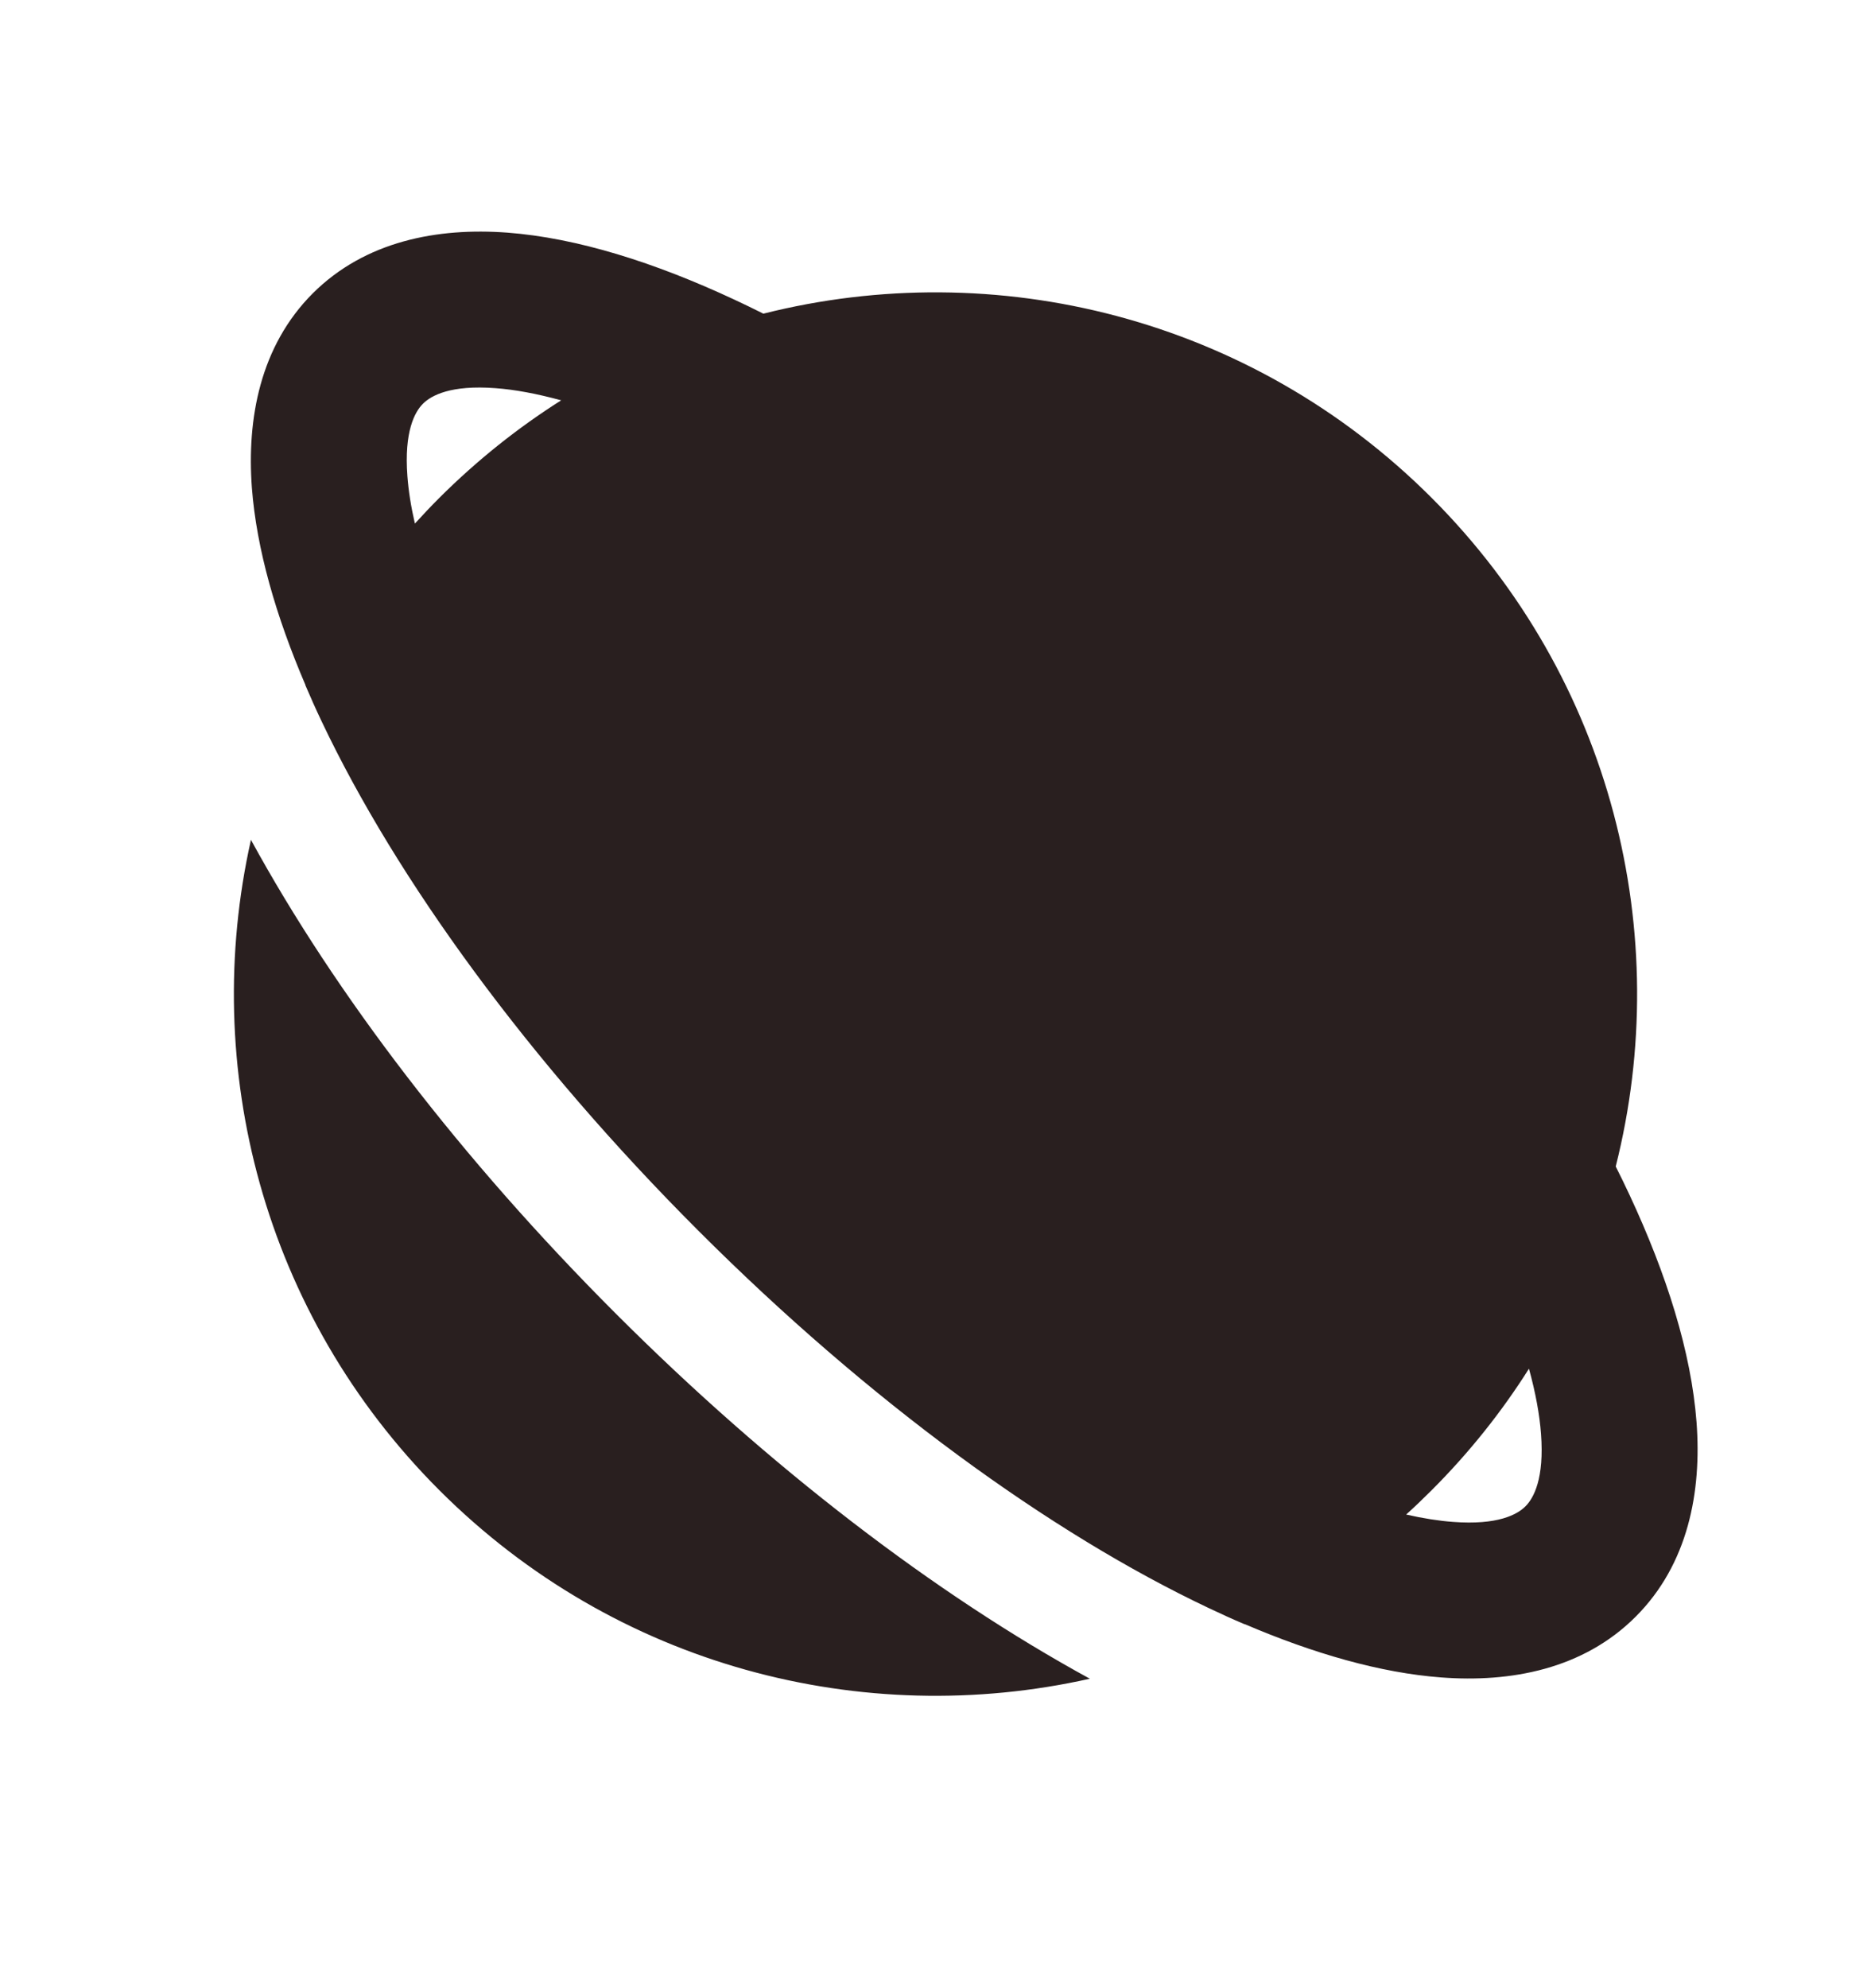 <svg width="16" height="17" viewBox="0 0 16 17" fill="none" xmlns="http://www.w3.org/2000/svg">
<path d="M3.548 4.477C3.616 4.402 3.685 4.329 3.757 4.257C4.08 3.935 4.429 3.657 4.799 3.423C4.59 3.366 4.402 3.331 4.237 3.319C3.855 3.29 3.688 3.381 3.617 3.452C3.546 3.523 3.455 3.69 3.484 4.072C3.493 4.194 3.514 4.33 3.548 4.477ZM13.817 9.974C13.858 10.056 13.898 10.137 13.935 10.217C14.253 10.898 14.463 11.563 14.508 12.16C14.553 12.754 14.437 13.374 13.988 13.823C13.539 14.273 12.919 14.388 12.325 14.343C11.805 14.304 11.233 14.139 10.644 13.887L10.643 13.888C10.541 13.845 10.438 13.798 10.335 13.749C8.98 13.108 7.429 11.98 5.973 10.524C4.519 9.07 3.392 7.521 2.75 6.167C2.701 6.064 2.655 5.961 2.611 5.858L2.612 5.857C2.359 5.267 2.194 4.694 2.154 4.172C2.11 3.578 2.225 2.959 2.674 2.509C3.124 2.06 3.743 1.945 4.337 1.989C4.934 2.034 5.599 2.244 6.28 2.562C6.362 2.6 6.444 2.64 6.528 2.682C8.508 2.183 10.694 2.708 12.243 4.257C13.792 5.807 14.317 7.993 13.817 9.974ZM13.075 11.703C12.842 12.072 12.564 12.421 12.243 12.742C12.171 12.814 12.099 12.883 12.025 12.95C12.17 12.983 12.304 13.004 12.425 13.013C12.807 13.042 12.974 12.951 13.045 12.88C13.116 12.809 13.207 12.642 13.178 12.26C13.166 12.097 13.132 11.91 13.075 11.703ZM3.757 12.742C2.248 11.233 1.711 9.12 2.146 7.181C2.867 8.502 3.949 9.915 5.266 11.232C6.584 12.55 7.998 13.632 9.32 14.354C7.38 14.789 5.267 14.252 3.757 12.742Z" fill="#291F1F"/>
</svg>
